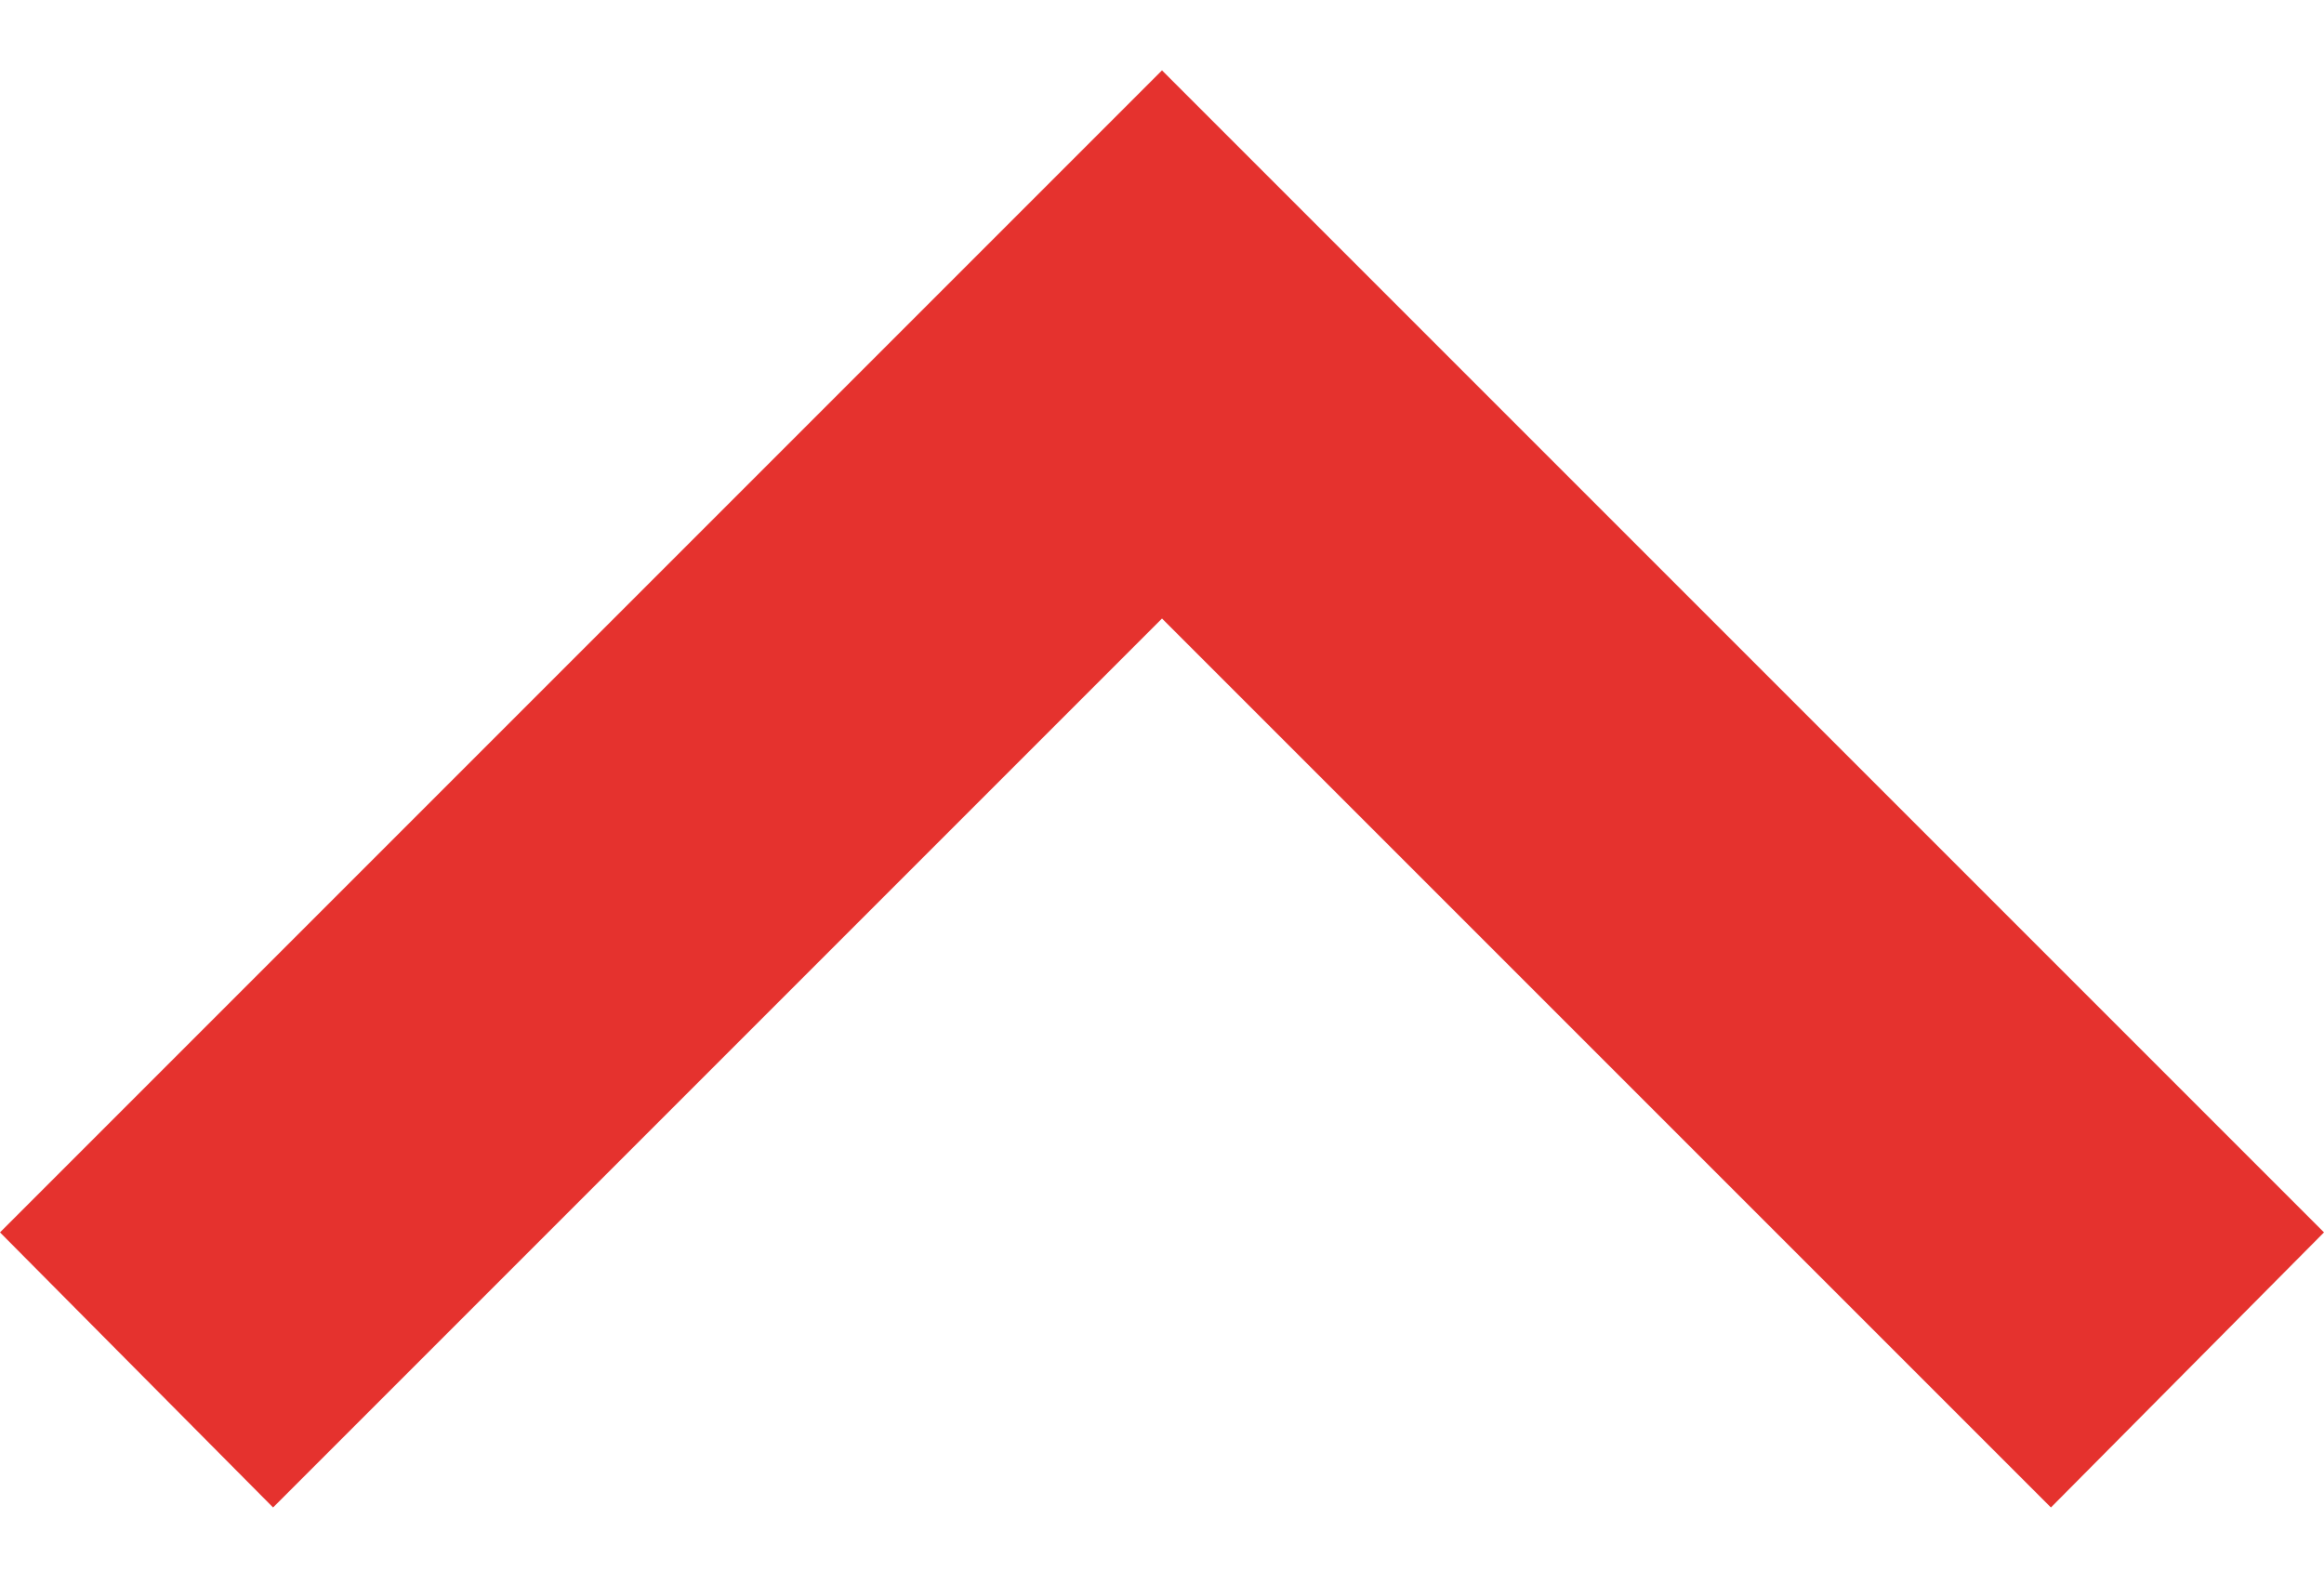 <svg width="22" height="15" viewBox="0 0 22 15" fill="none" xmlns="http://www.w3.org/2000/svg">
<path d="M19.415 14.27L11 5.855L2.585 14.27L0 11.666L11 0.666L22 11.666L19.415 14.27Z" fill="#E5322E"/>
</svg>
